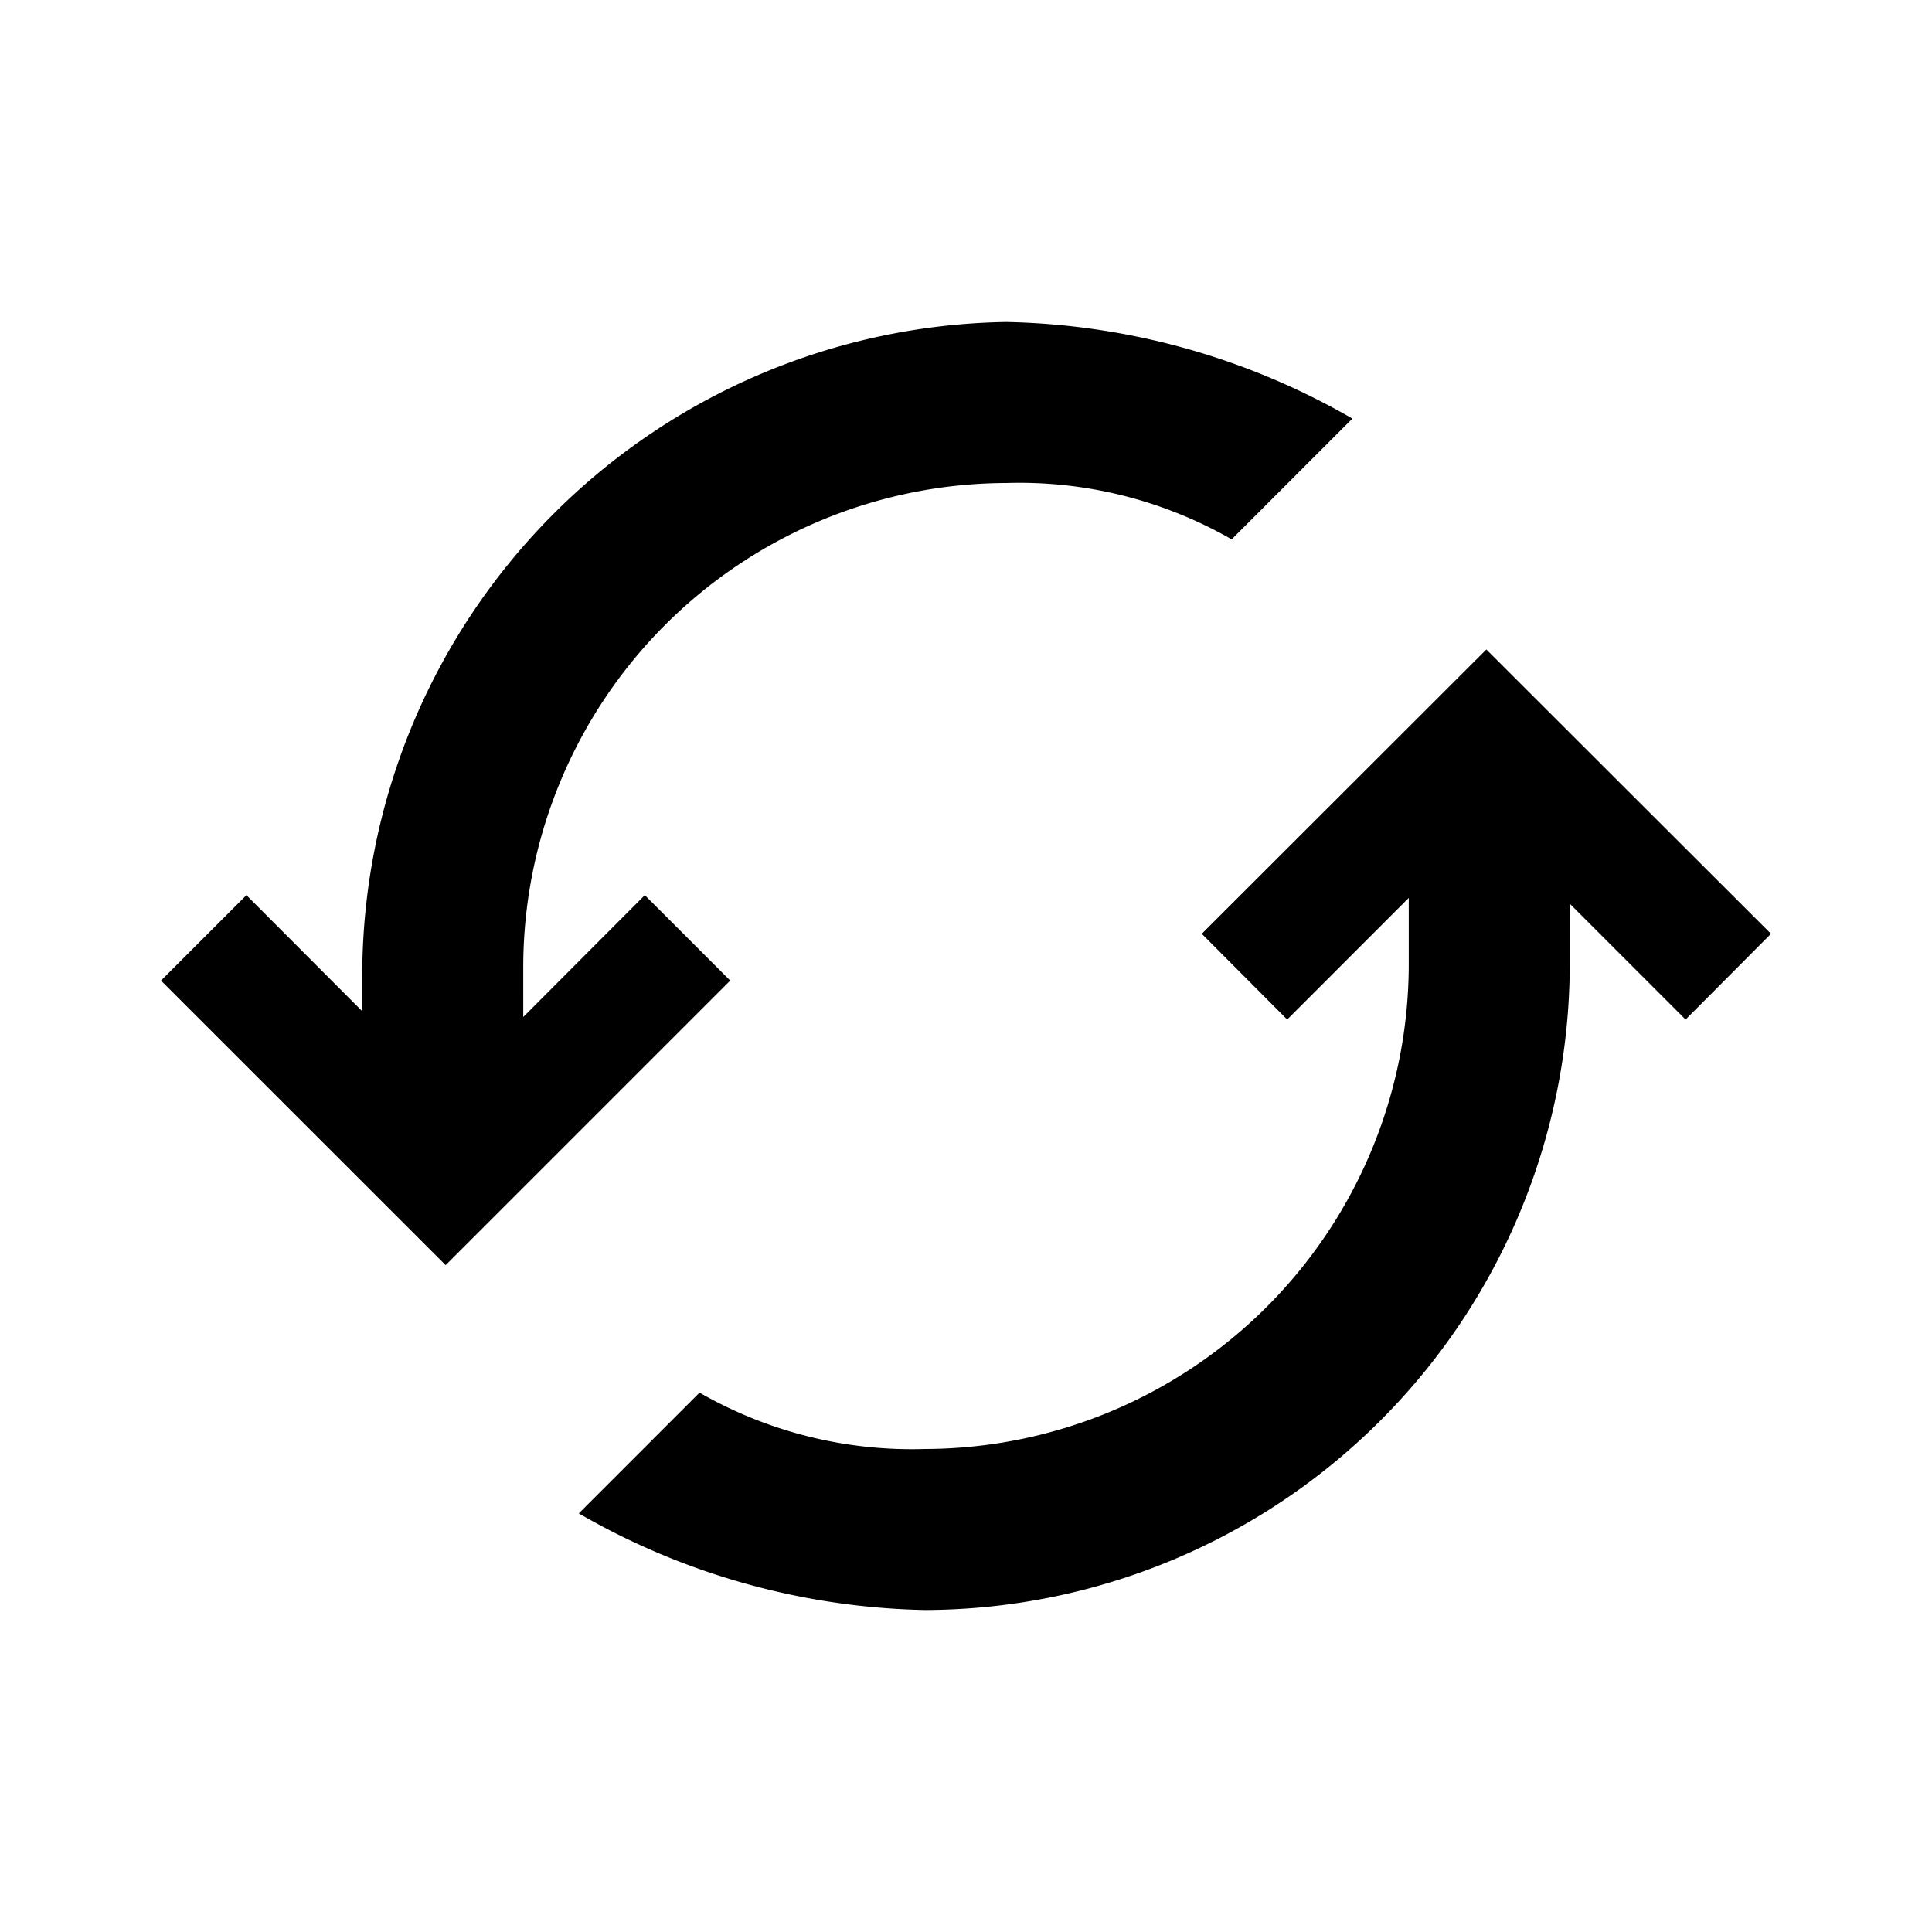 <svg xmlns="http://www.w3.org/2000/svg" viewBox="0 0 24 24"><path d="M0 0h24v24H0z" fill="none"/><path d="M4.5 12.12v.55l1 1 1-.937V12a6.018 6.018 0 016-6 5.3 5.3 0 012.8.7l1.5-1.5A8.94 8.94 0 0012.5 4a8.127 8.127 0 00-8 8.12zm13-.12a6.026 6.026 0 01-6.01 6 5.3 5.3 0 01-2.8-.7l-1.5 1.5a8.94 8.94 0 004.3 1.2 8.032 8.032 0 008.01-8v-.833l-.993-1.075-1.007 1.013zm-9.49-.88L5.536 13.6l-2.475-2.48L2 12.181l3.536 3.535 3.535-3.535zm7.98 1.545l2.474-2.475 2.475 2.475L22 11.6l-3.536-3.532-3.535 3.532z"/></svg>